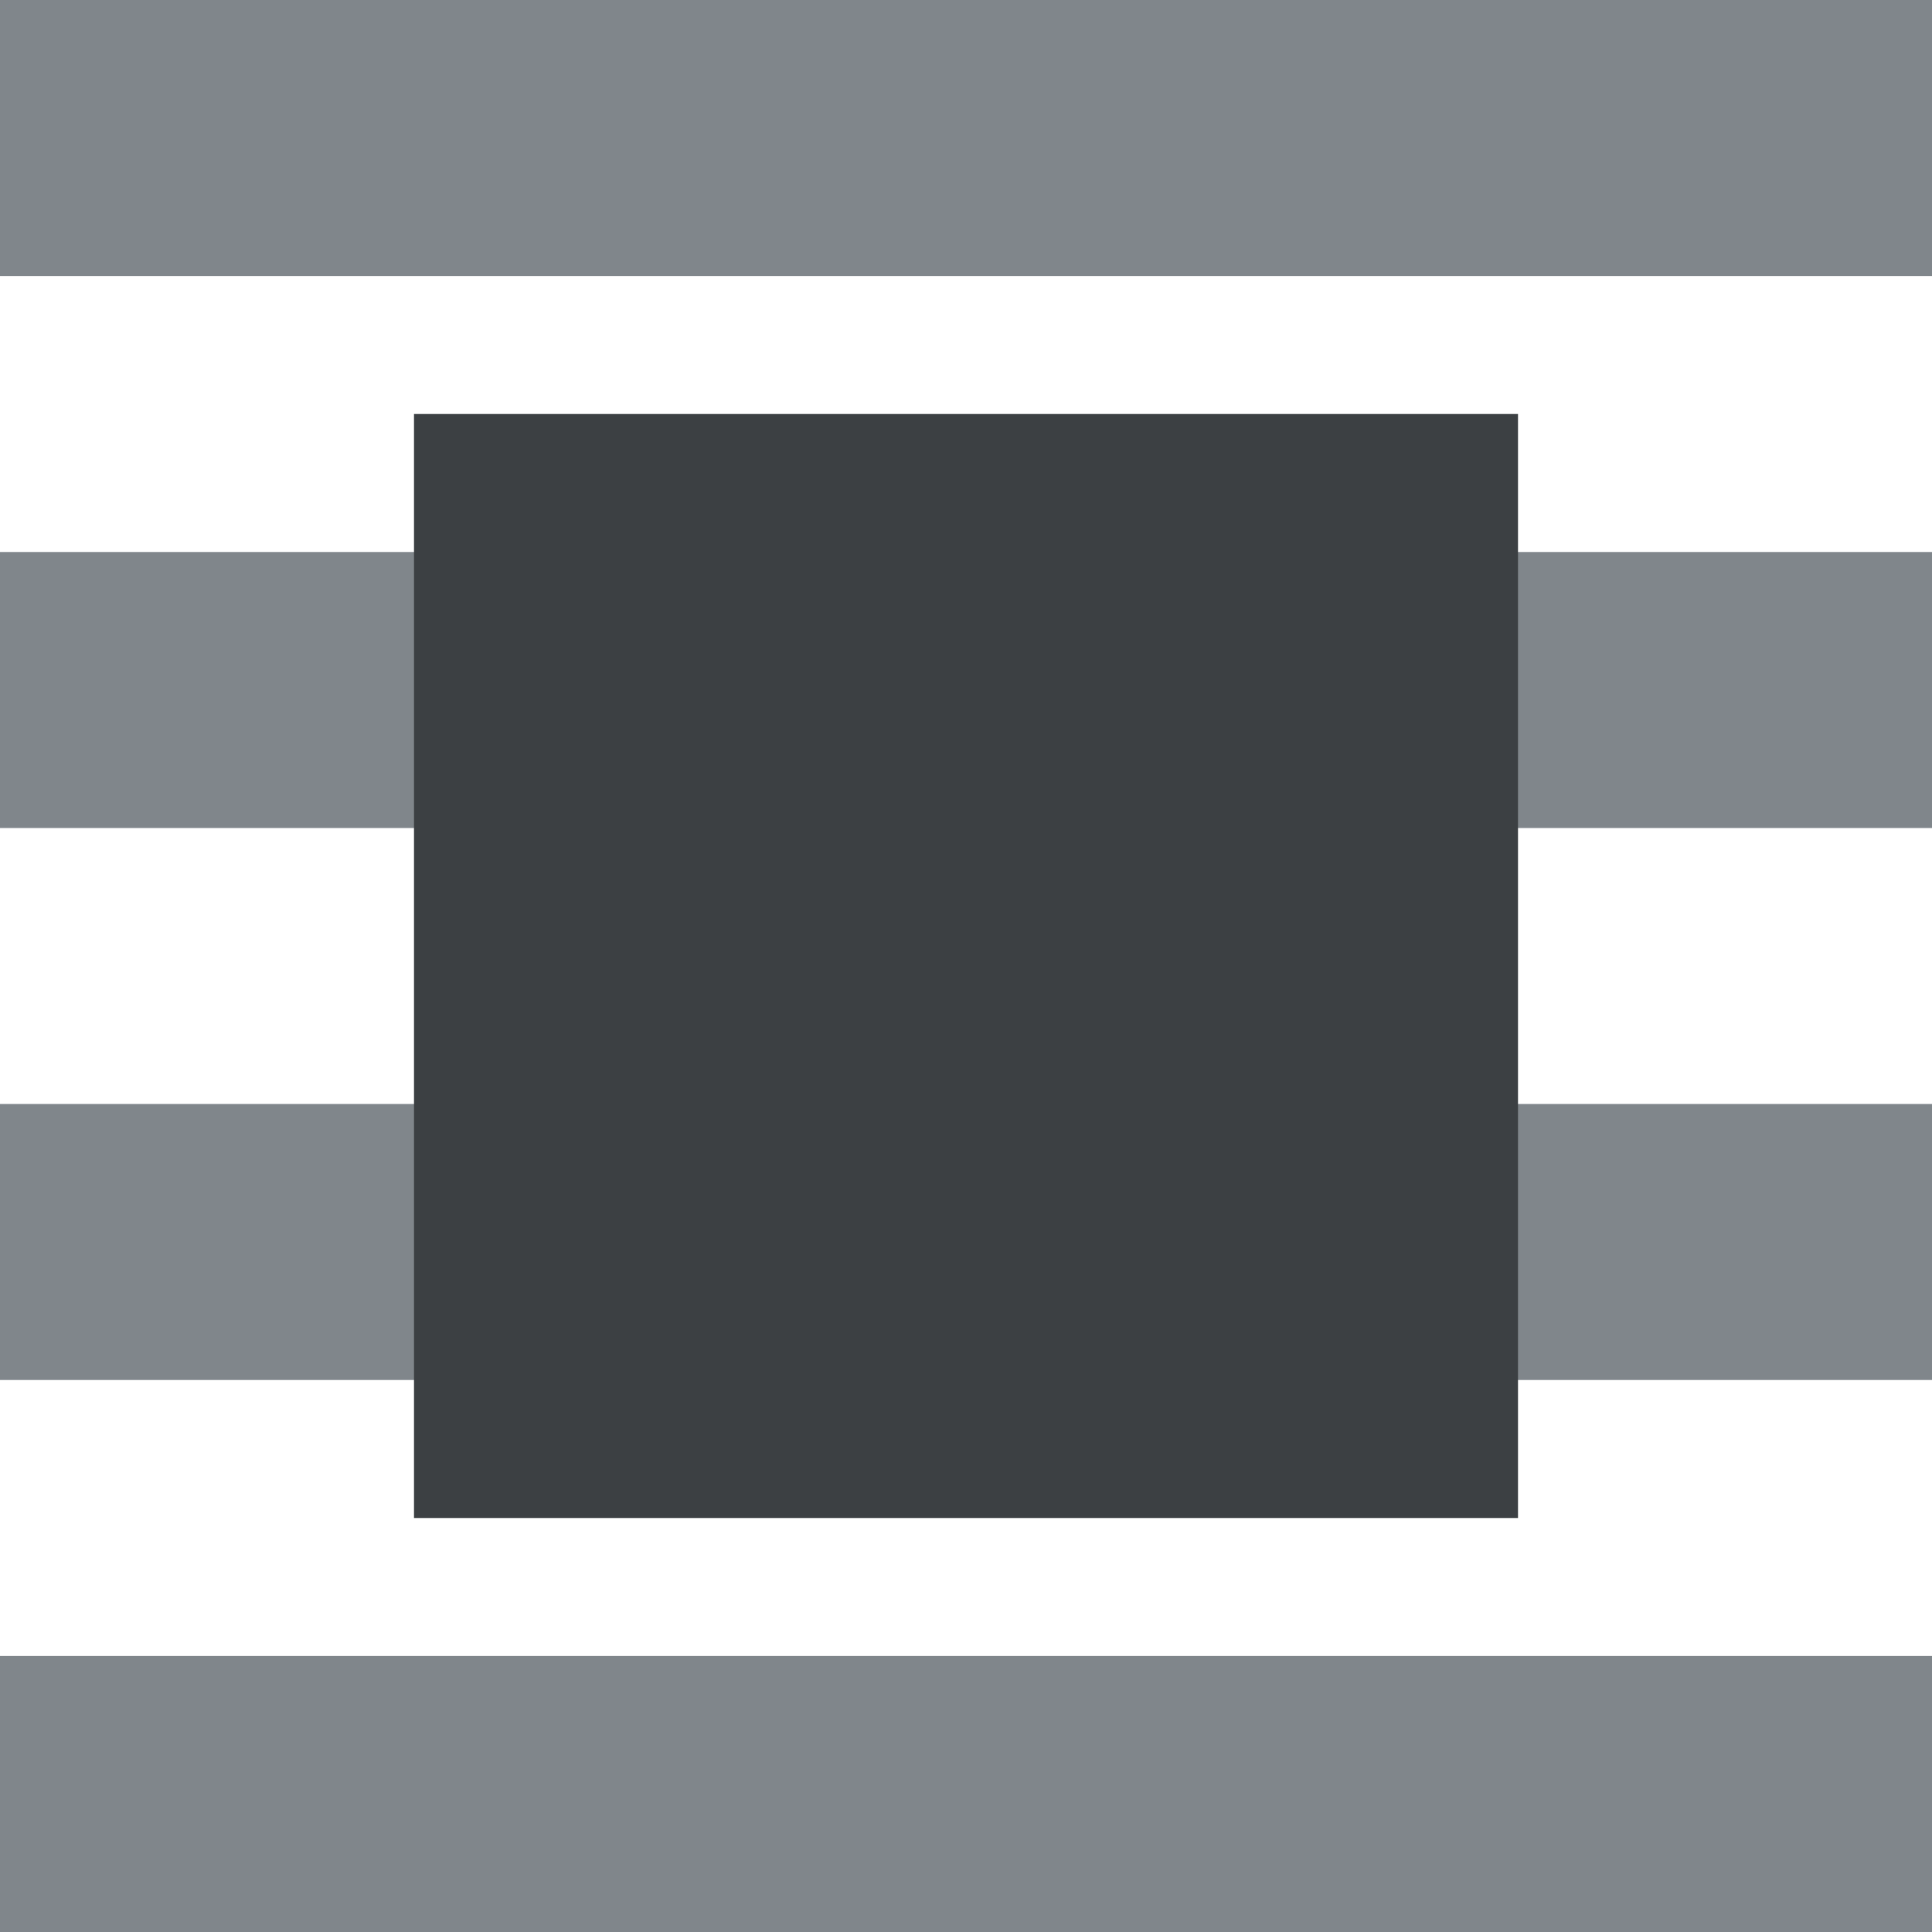 <svg width="14" height="14" viewBox="0 0 14 14" fill="none" xmlns="http://www.w3.org/2000/svg">
<path fill-rule="evenodd" clip-rule="evenodd" d="M0 4V6H14V4H0ZM0 8V10H14V8H0ZM0 12V14H14V12H0ZM0 0V2H14V0H0Z" fill="#80868B"/>
<path d="M3 3H11V11H3V3Z" fill="#3C4043"/>
</svg>

